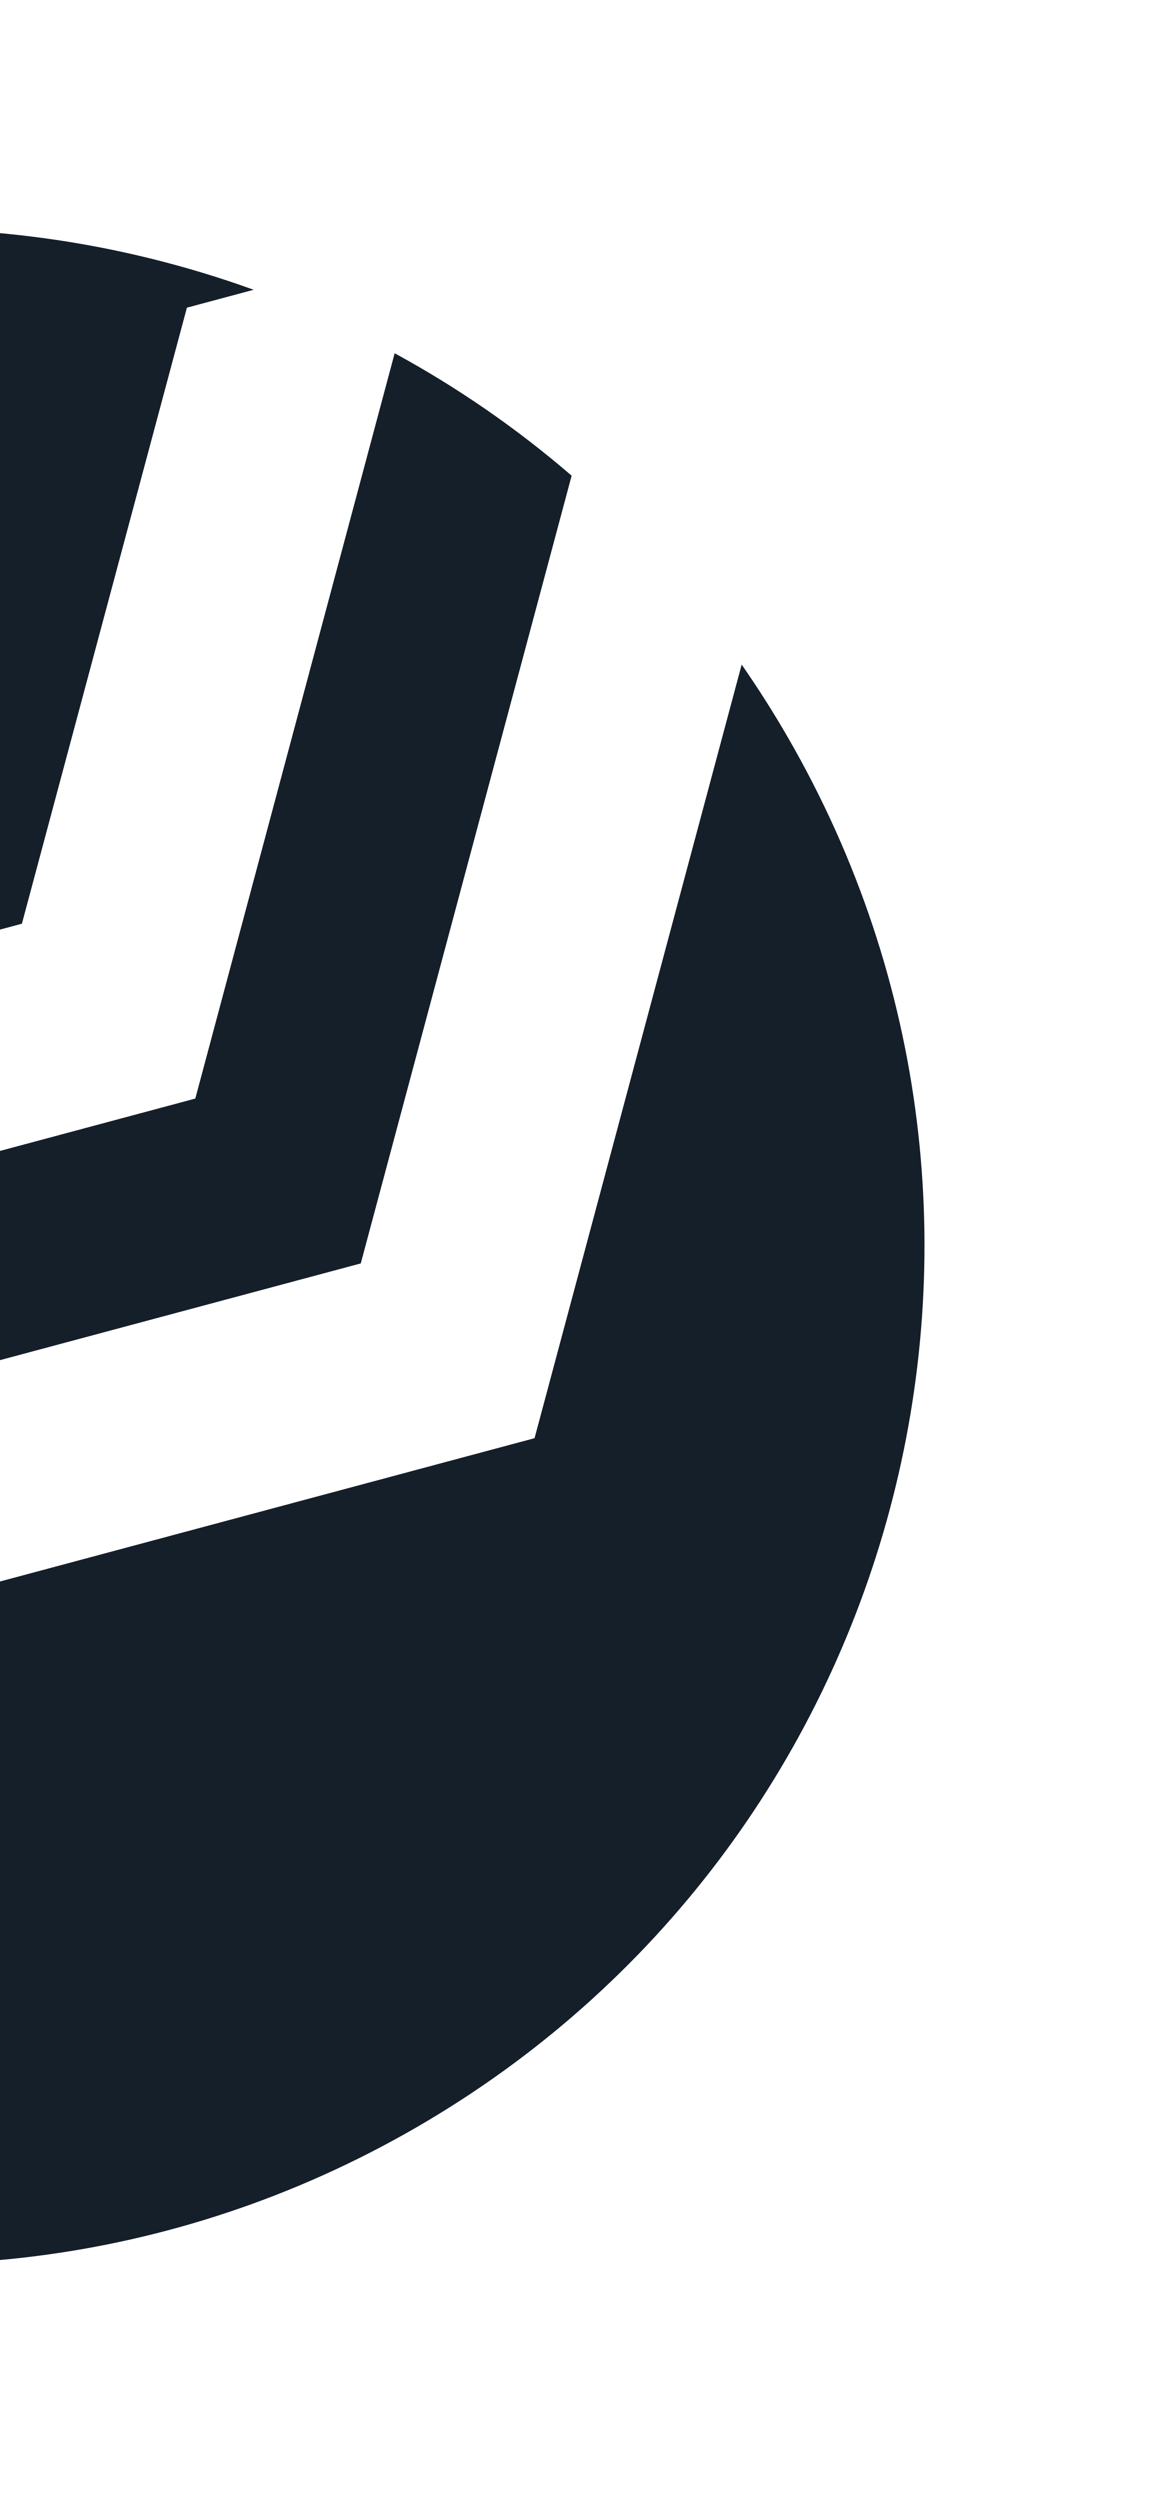 <svg width="143" height="308" viewBox="0 0 143 308" fill="none" xmlns="http://www.w3.org/2000/svg">
<path fill-rule="evenodd" clip-rule="evenodd" d="M70.469 58.609C63.701 52.773 56.379 47.73 48.652 43.523L24.076 135.353L-81.085 163.531L-130.433 114.172C-133.571 123.66 -135.577 133.508 -136.392 143.496L-88.594 191.32L44.474 155.665L70.469 58.609ZM-133.079 183.978L-96.38 220.679L65.896 177.197L91.43 81.883C93.445 84.78 95.355 87.786 97.151 90.897C131.77 150.859 111.226 227.532 51.264 262.151C-8.698 296.77 -85.371 276.226 -119.991 216.264C-125.974 205.9 -130.31 195.037 -133.079 183.978ZM-74.103 45.01C-40.777 25.769 -2.29 23.568 31.271 35.703L23.041 37.909L2.7 113.809L-73.345 134.185L-101.062 106.462L-118.761 88.769C-108.176 71.202 -93.122 55.99 -74.103 45.01Z" fill="#151F29"/>
</svg>
